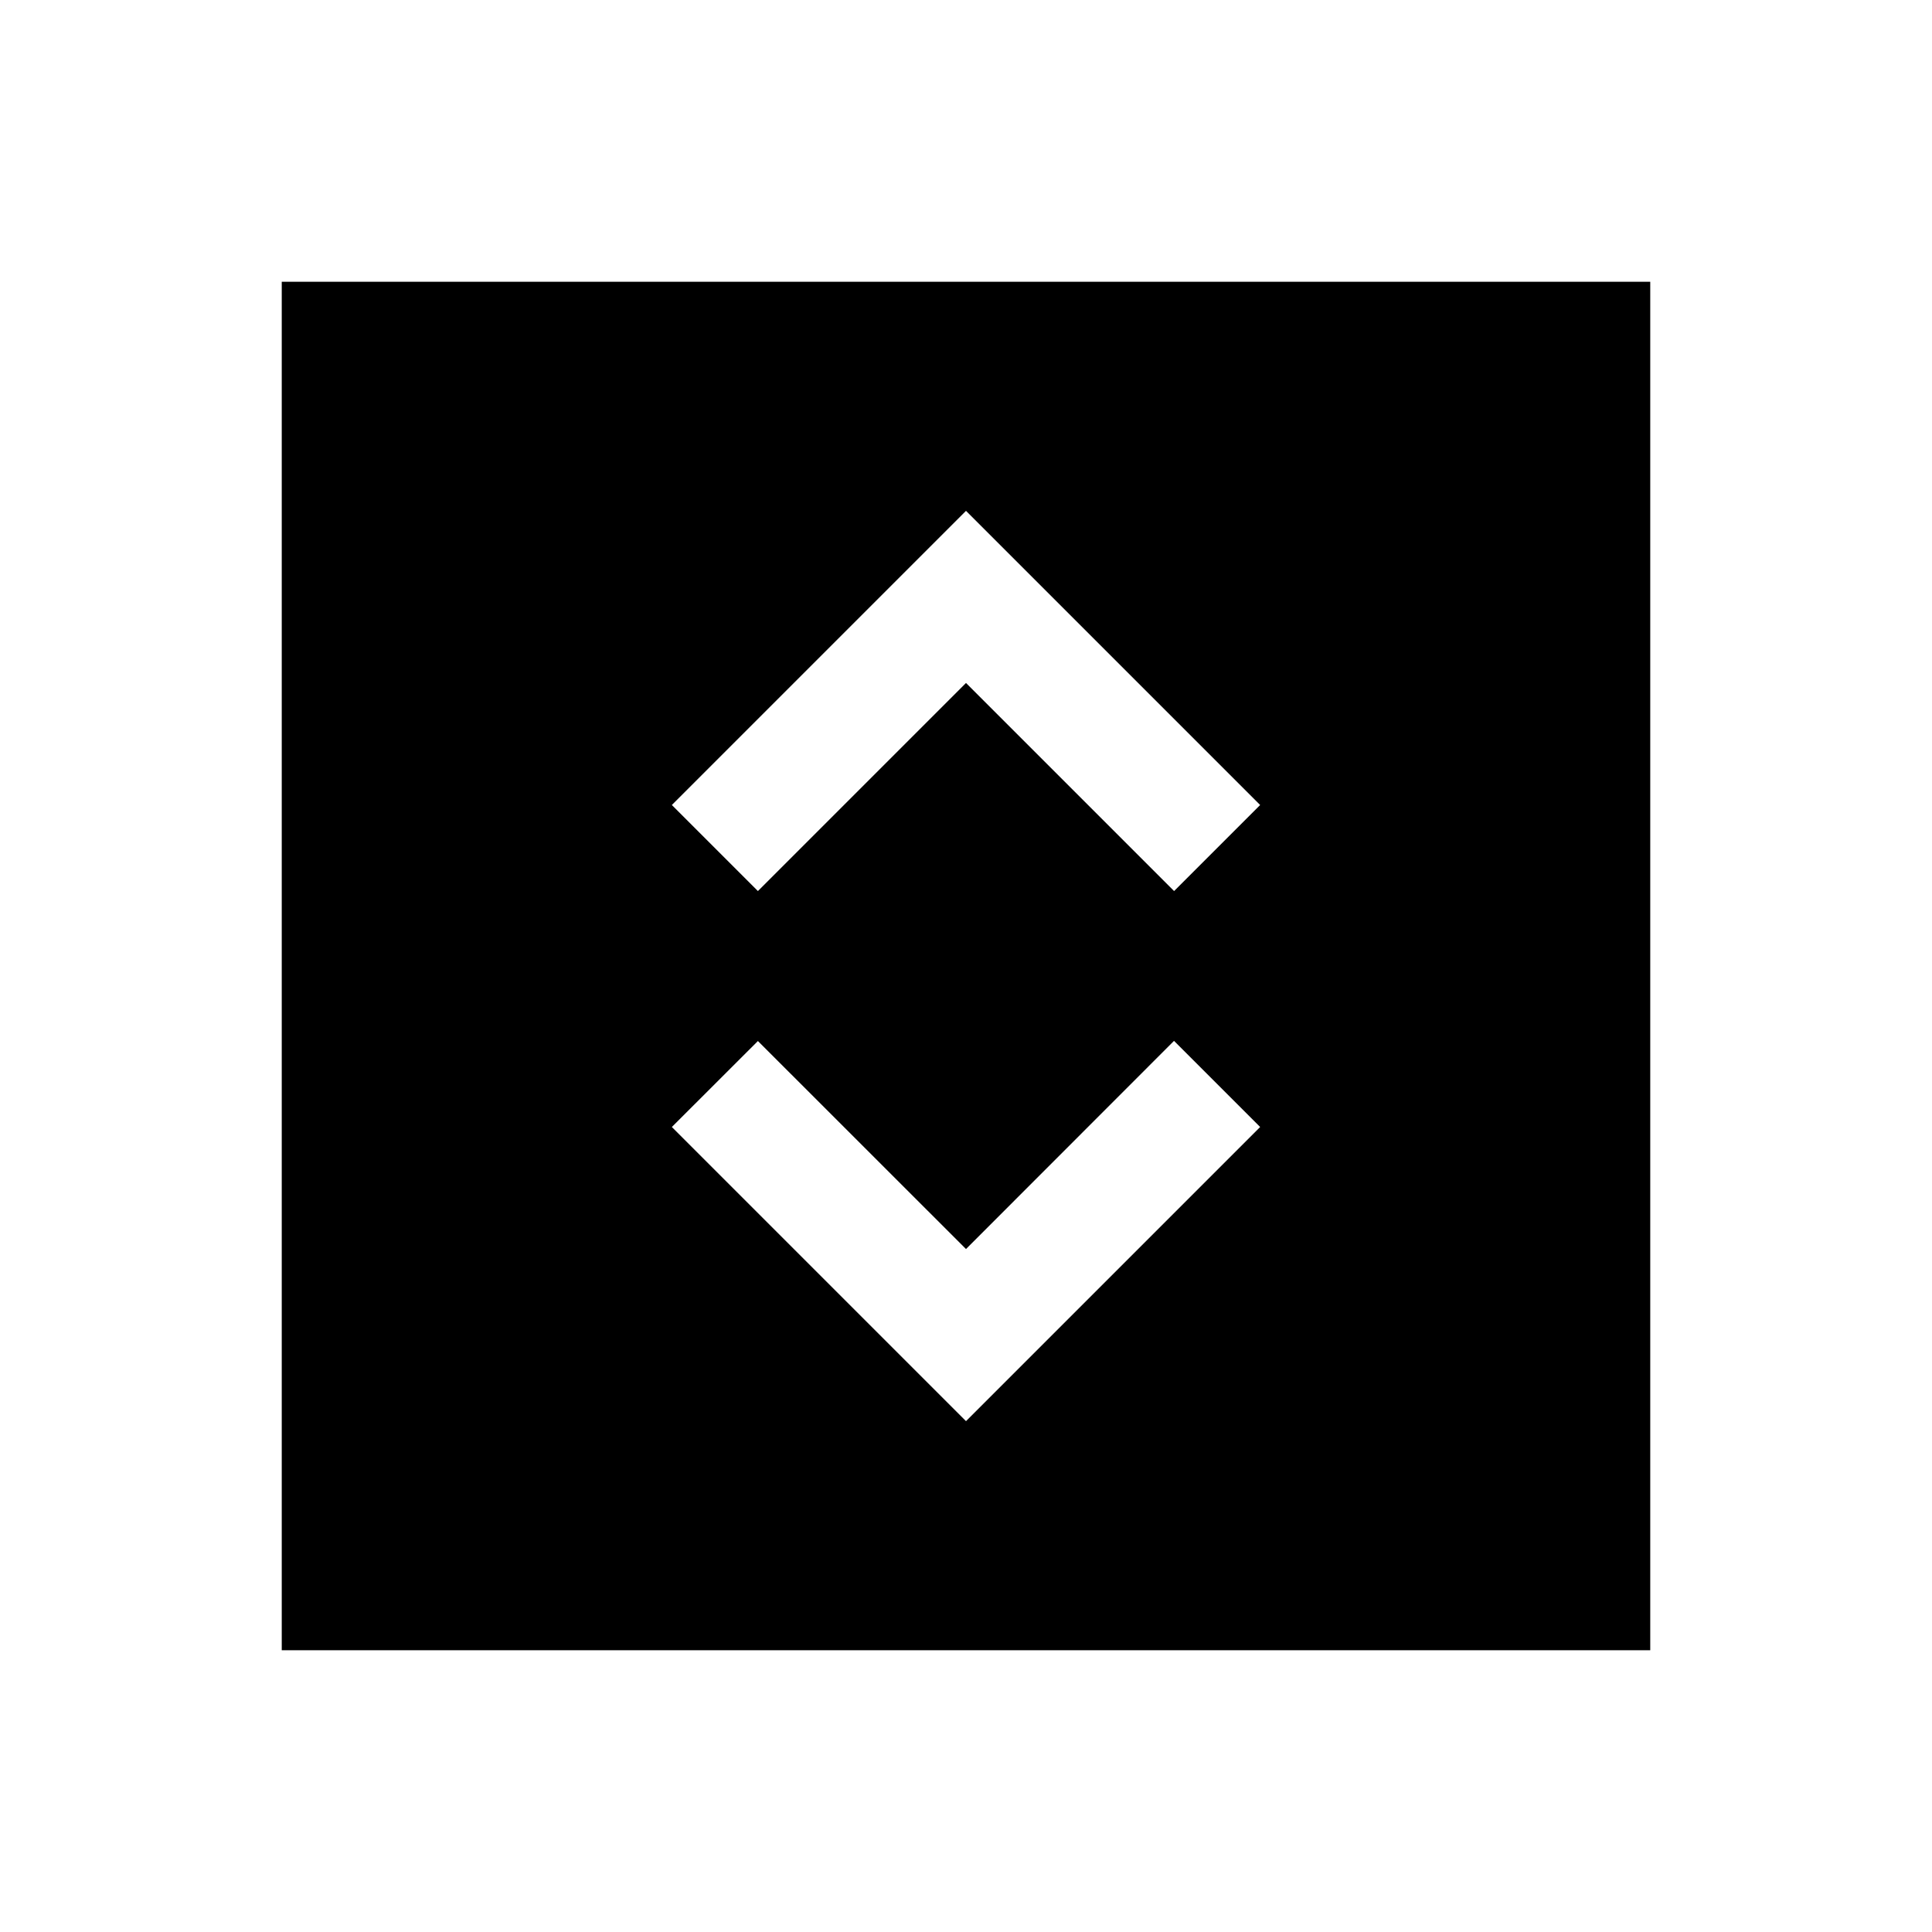 <svg xmlns="http://www.w3.org/2000/svg" width="24" height="24" viewBox="0 0 24 24" fill='currentColor'><path d="M12 17.654 15.654 14l-1.07-1.07L12 15.516l-2.585-2.584L8.346 14zm-2.585-6.585L12 8.484l2.585 2.585L15.654 10 12 6.346 8.346 10zM3.5 20.5v-17h17v17z"/></svg>